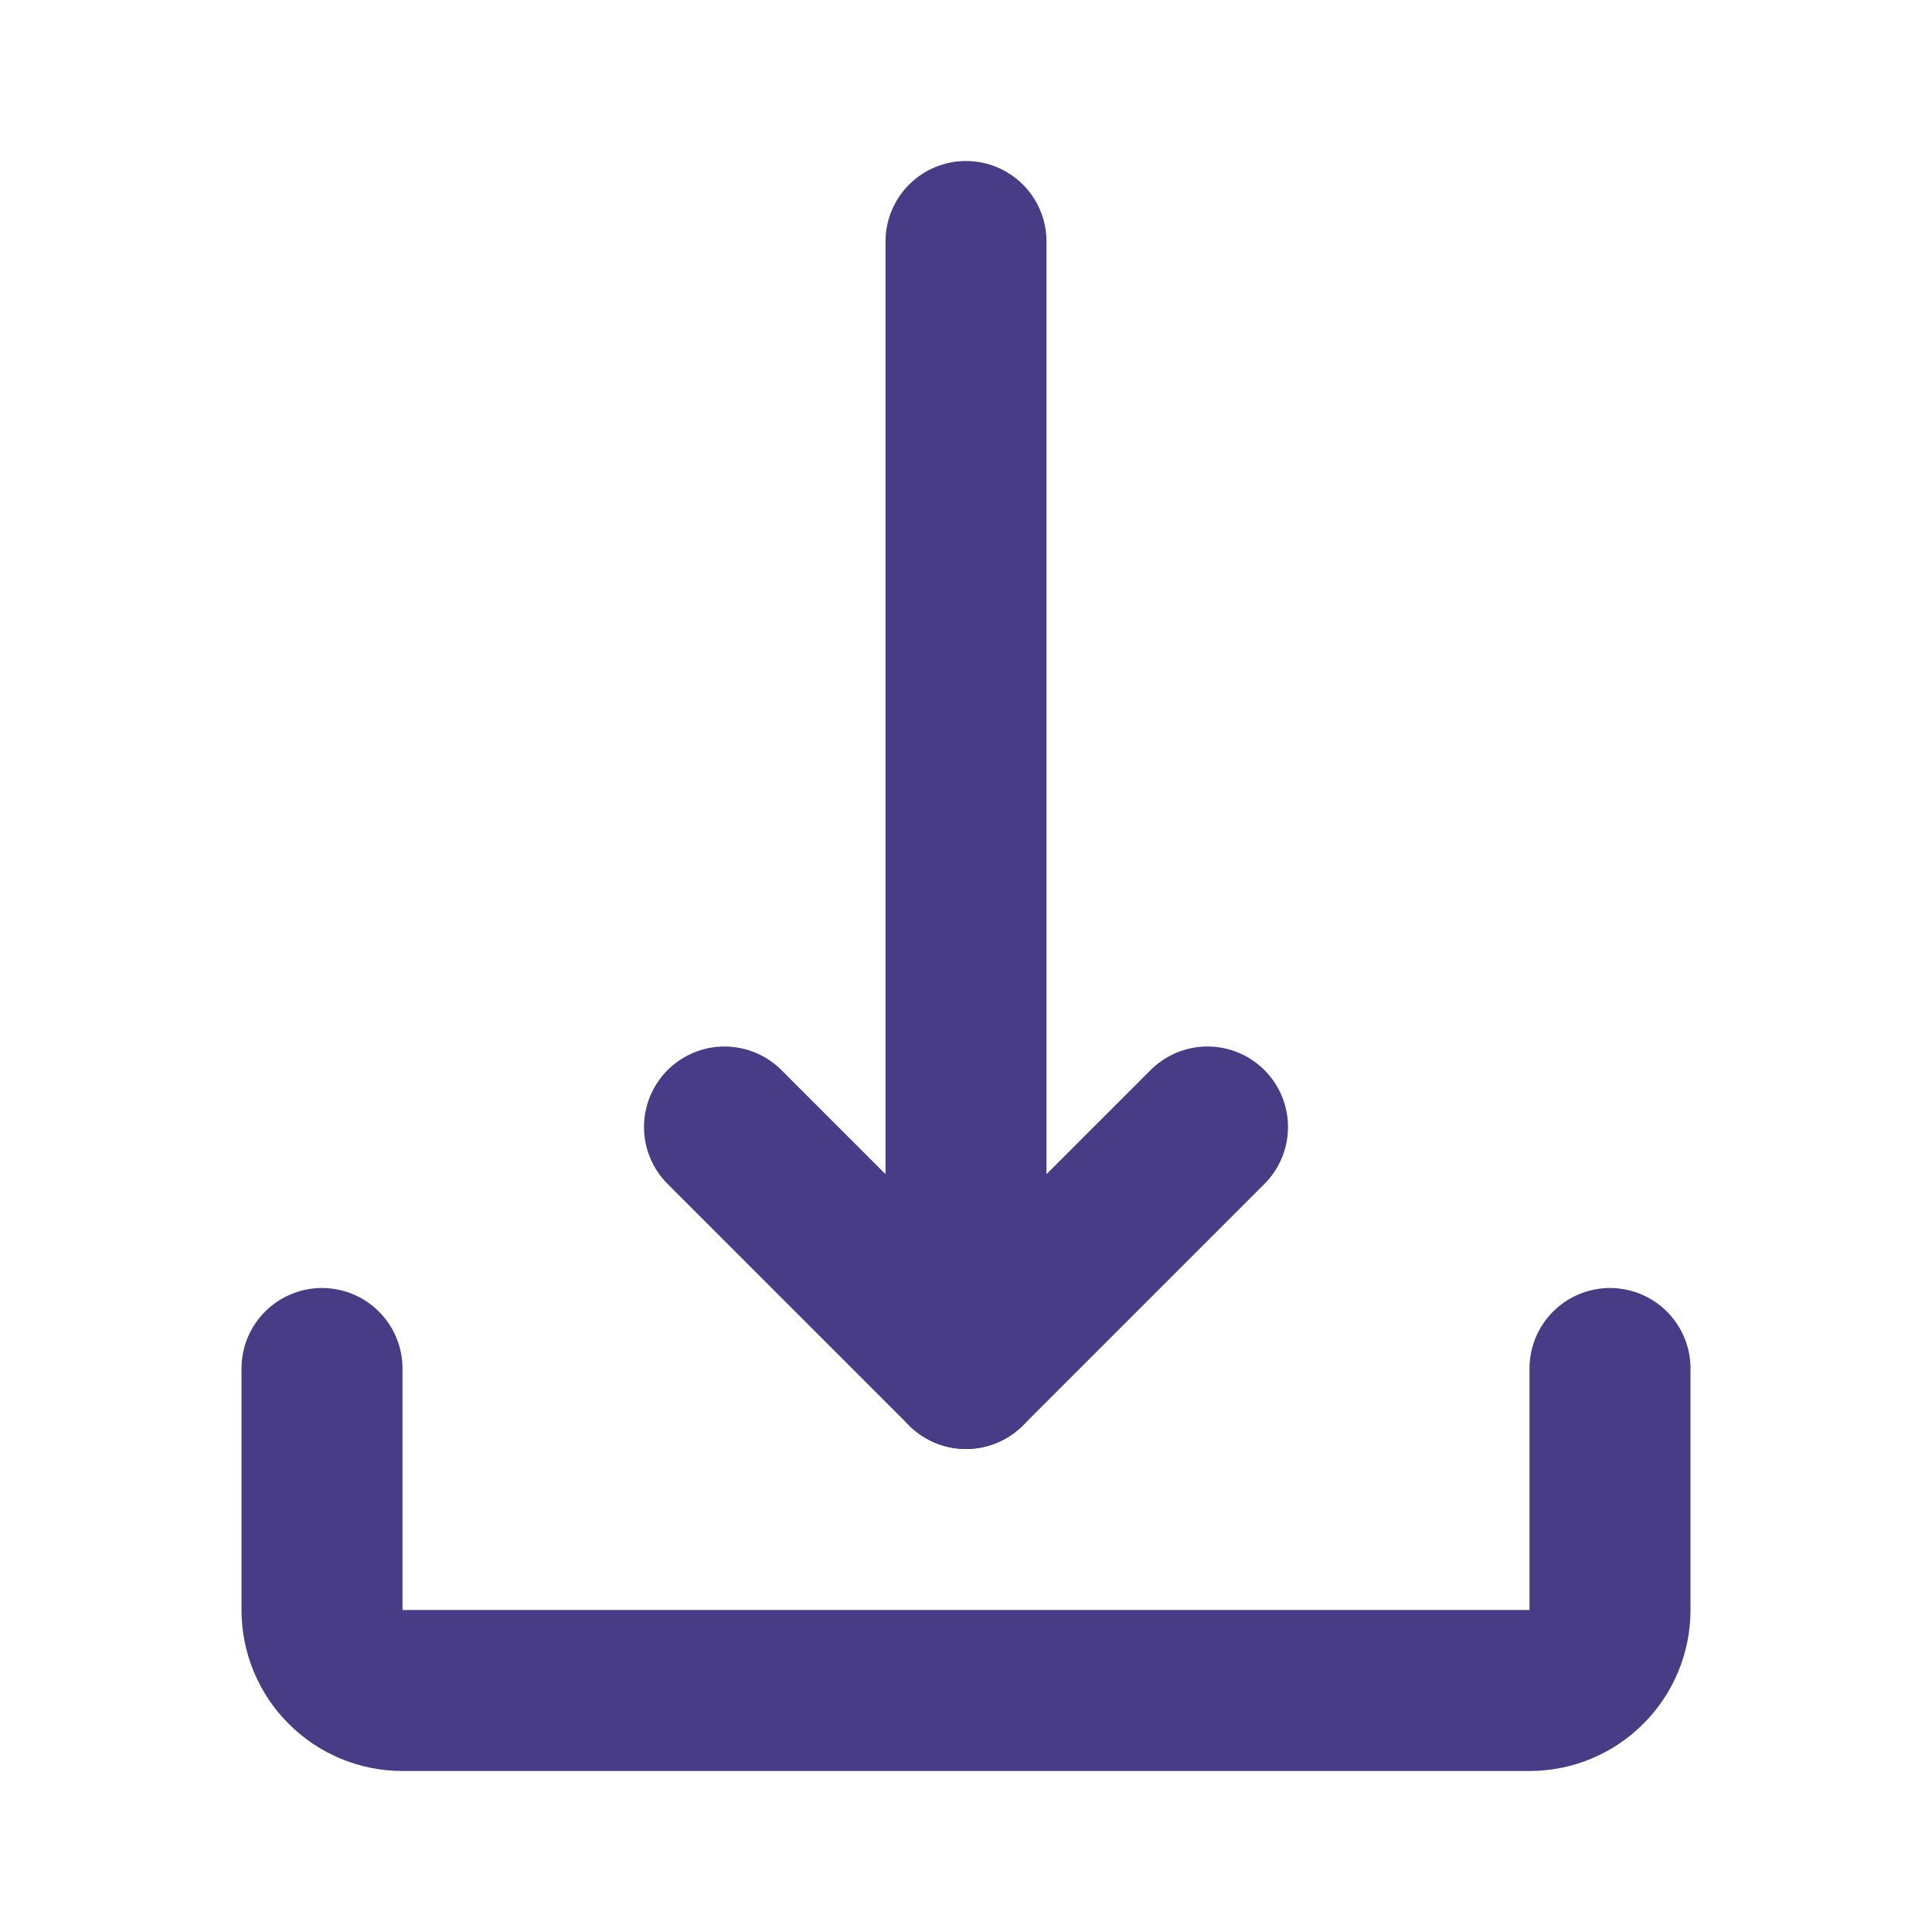 <svg width="18" height="18" viewBox="0 0 18 18" fill="none" xmlns="http://www.w3.org/2000/svg">
<path d="M11.25 10.5L9 12.75L6.75 10.5" stroke="#493C86" stroke-width="1.5" stroke-linecap="round" stroke-linejoin="round"/>
<path d="M3 12.75V15C3 15.199 3.079 15.39 3.22 15.53C3.36 15.671 3.551 15.75 3.75 15.75H14.25C14.449 15.75 14.64 15.671 14.78 15.53C14.921 15.39 15 15.199 15 15V12.75M9 12.75V2.25V12.75Z" stroke="#493C86" stroke-width="1.5" stroke-linecap="round" stroke-linejoin="round"/>
</svg>
